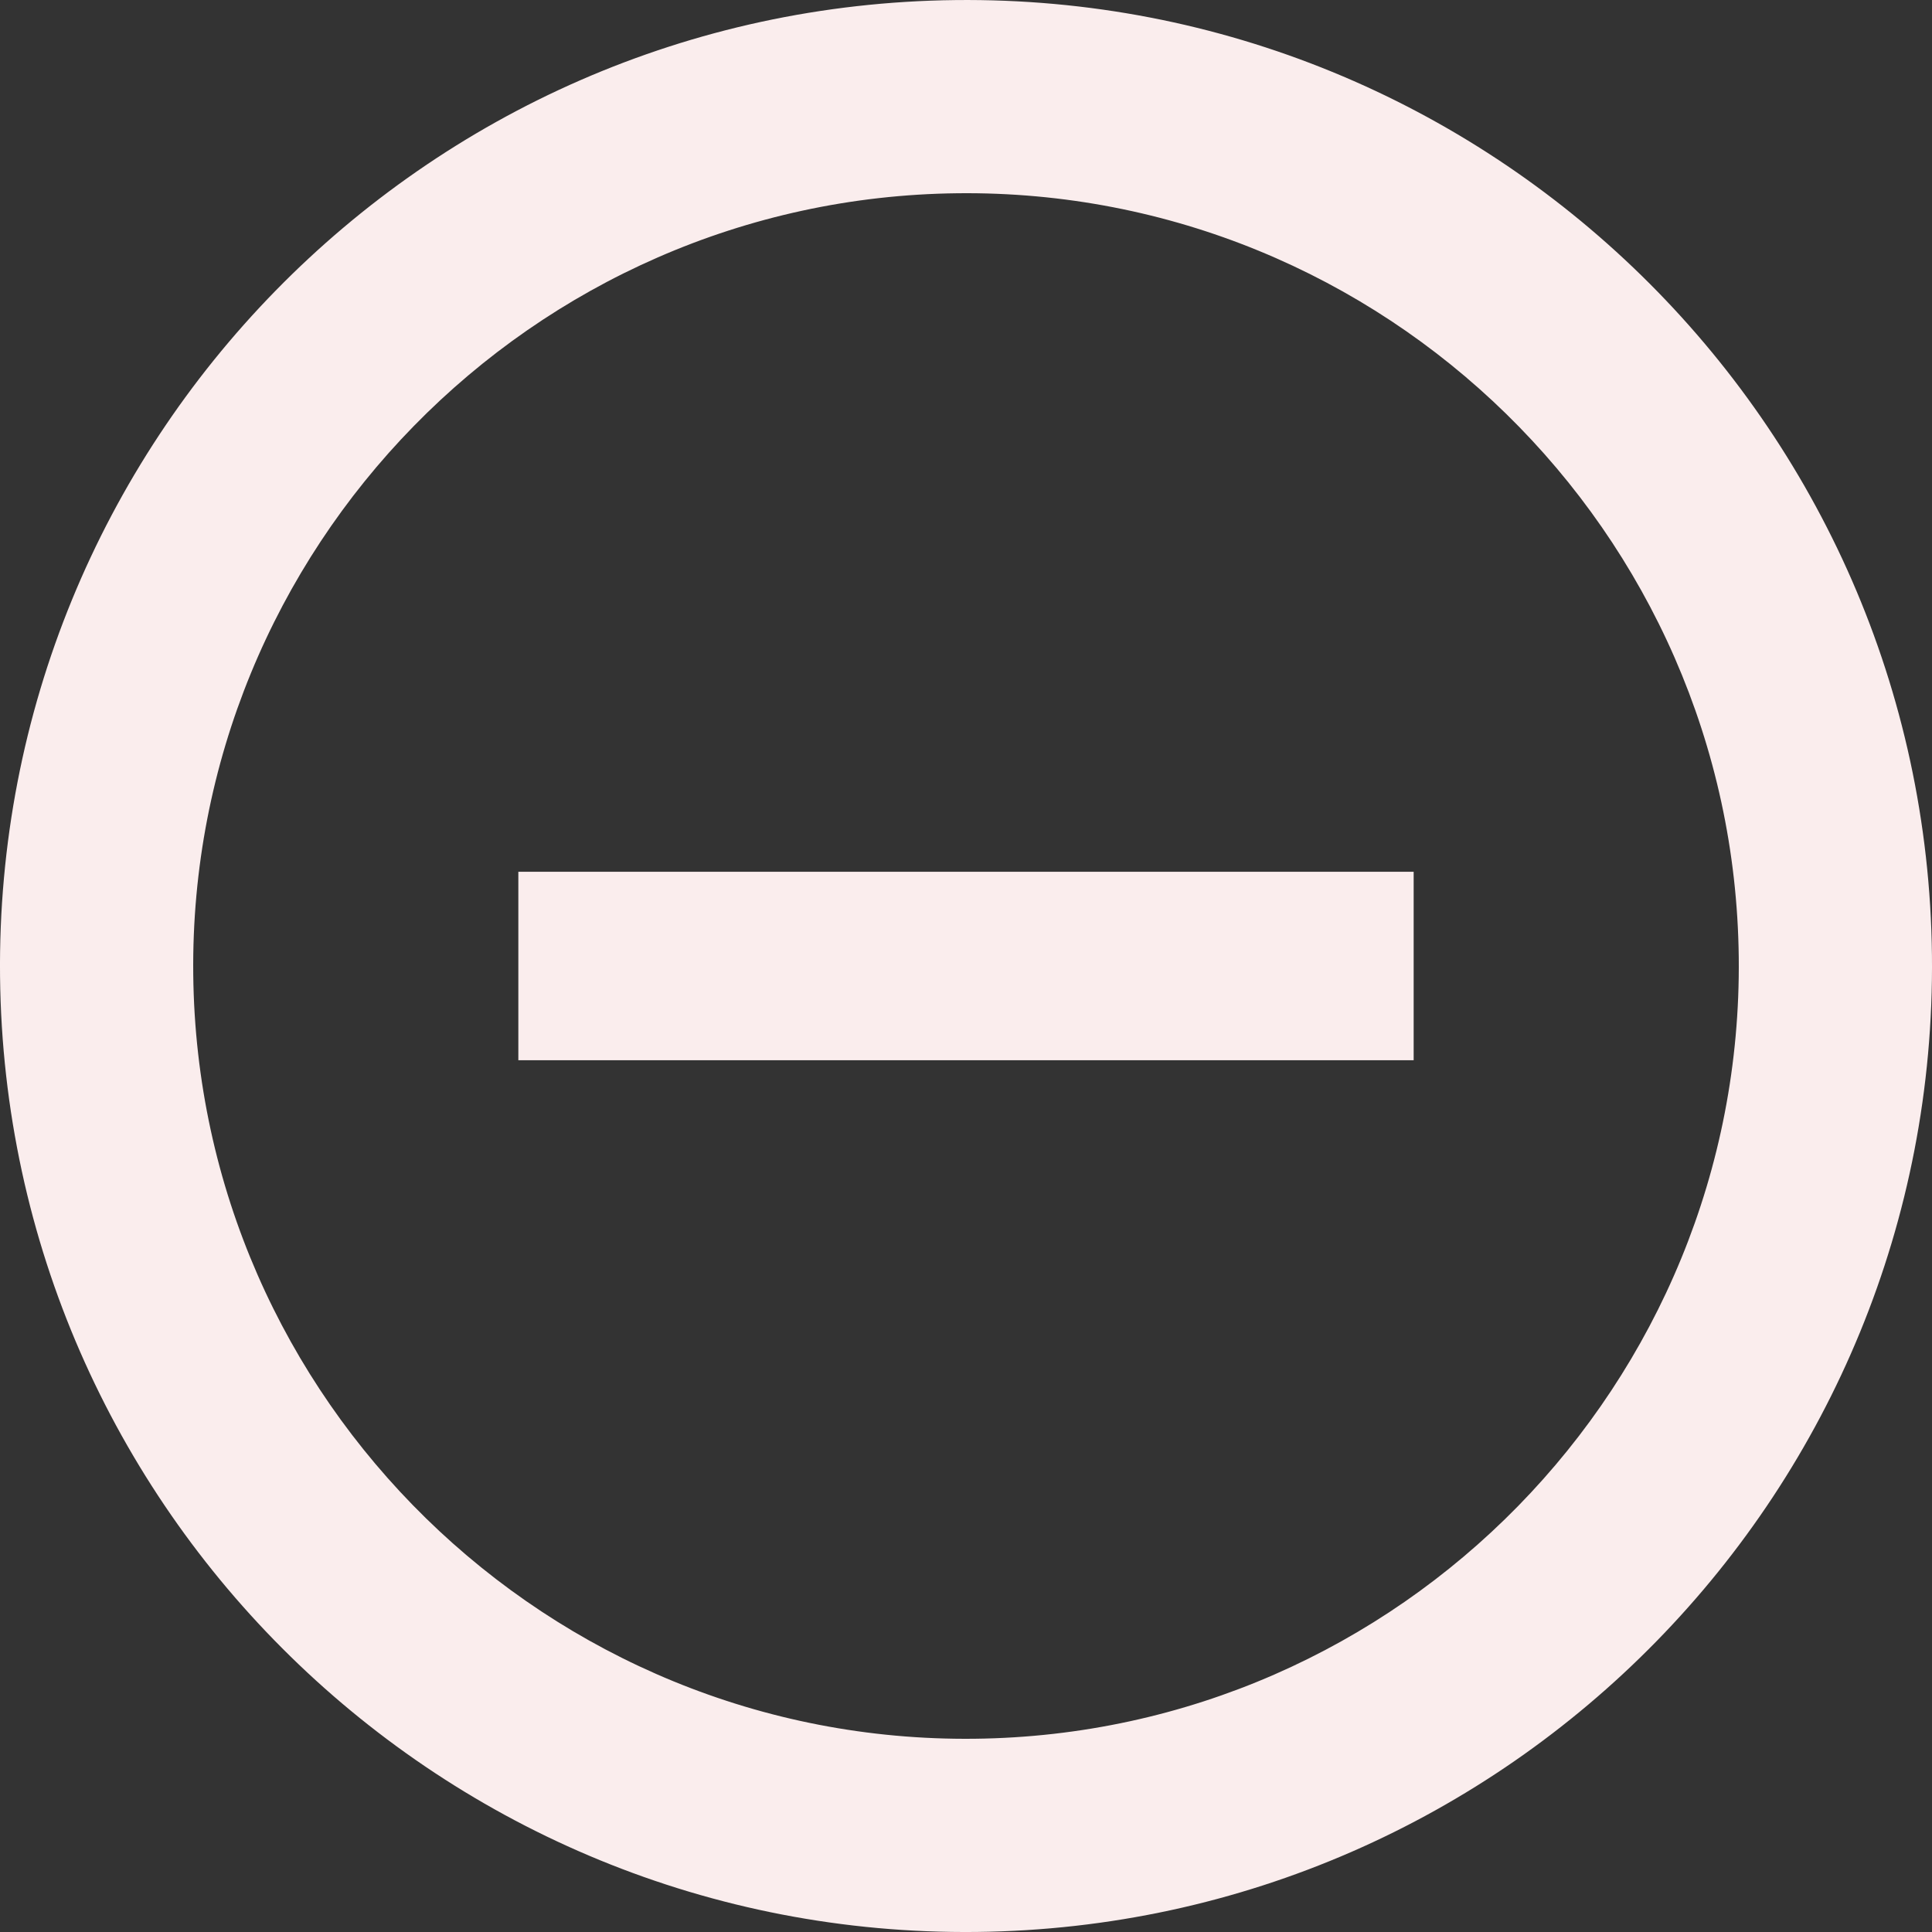 <svg width="82" height="82" viewBox="0 0 82 82" fill="none" xmlns="http://www.w3.org/2000/svg">
<rect x="0" y="0" width="82" height="82" fill="#333333" stroke="none"/>
<path fill-rule="evenodd" clip-rule="evenodd" d="M0.002 41.455C-0.245 18.824 17.921 0.254 40.552 0.003C63.182 -0.248 81.75 17.915 81.998 40.545C82.245 63.176 64.079 81.747 41.448 81.998C18.818 82.249 0.25 64.086 0.002 41.455ZM8.202 41.364C8.4 59.444 23.279 73.999 41.359 73.798C59.438 73.598 73.996 58.716 73.798 40.636C73.6 22.556 58.721 8.002 40.641 8.202C22.561 8.403 8.004 23.284 8.202 41.364ZM60 37H22V45H60V37Z" fill="#FAEDED"/>
</svg>
